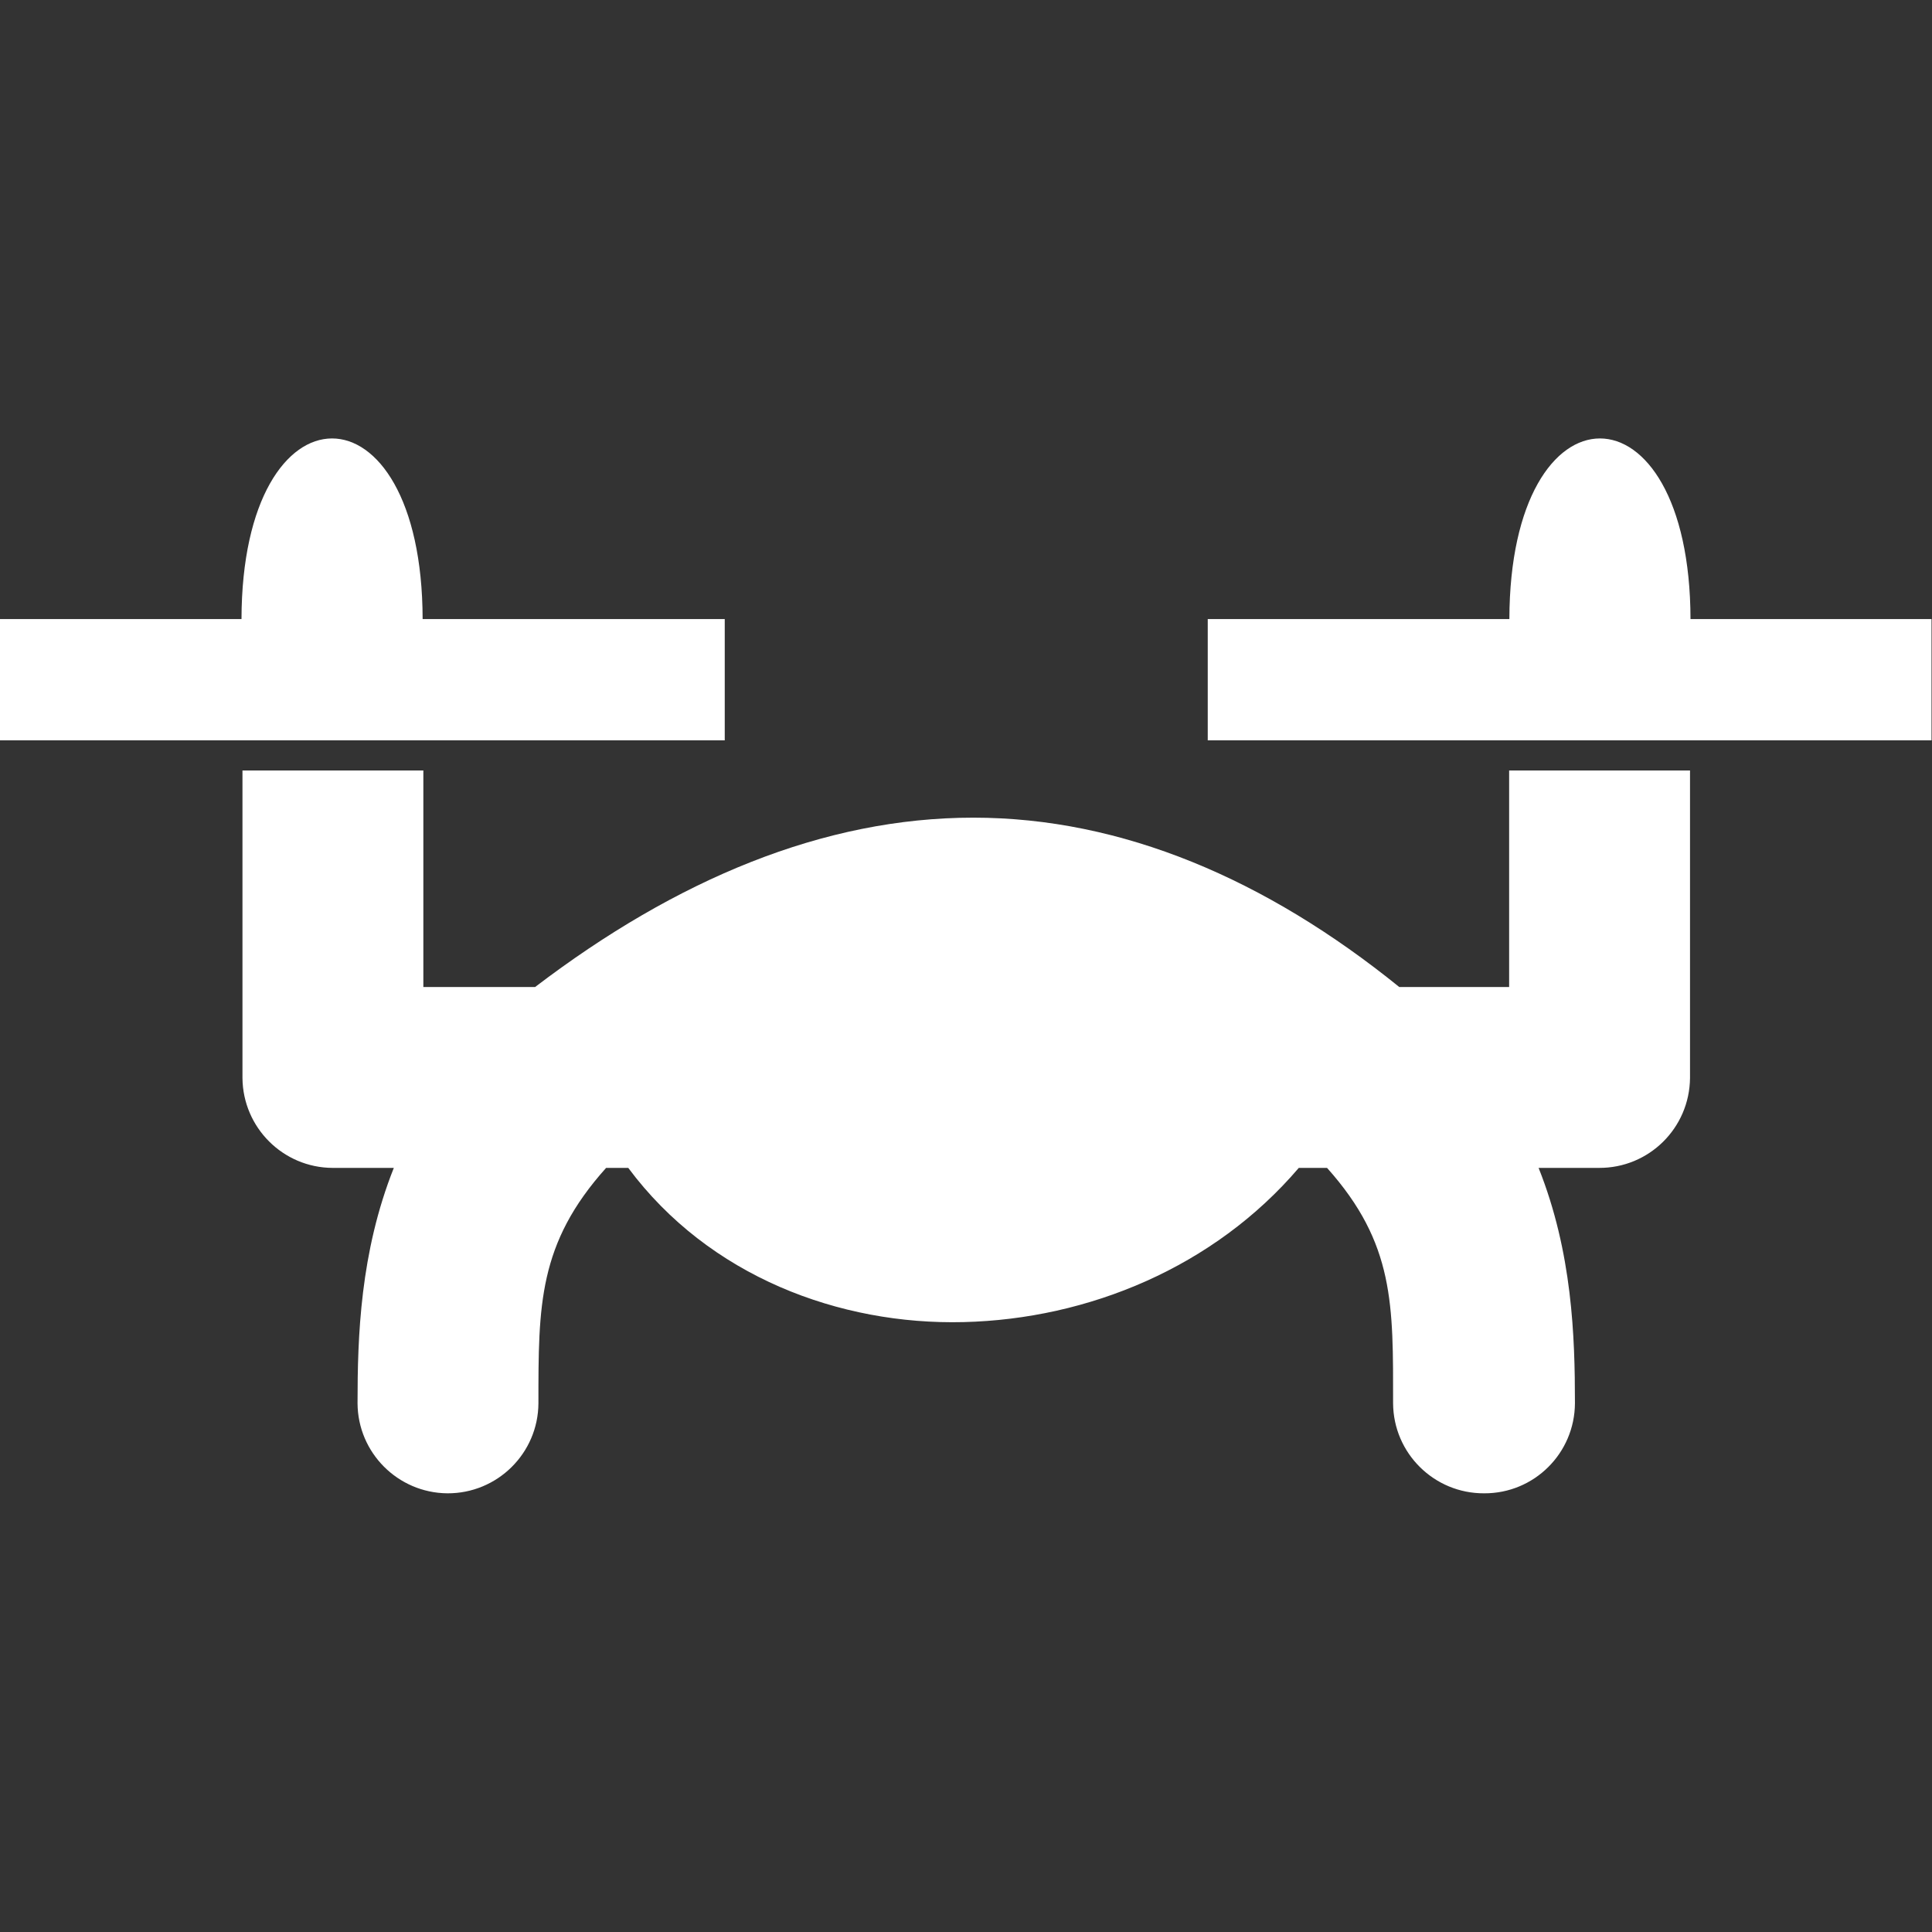 <?xml version="1.0" encoding="UTF-8"?>
<svg xmlns="http://www.w3.org/2000/svg" xmlns:xlink="http://www.w3.org/1999/xlink" width="32" height="32" viewBox="0 0 32 32" version="1.1">
<rect x="0" y="0" width="32" height="32" fill="#333333" stroke="none"/>
<g id="surface1">
<path style=" stroke:none;fill-rule:nonzero;fill:rgb(100%,100%,100%);fill-opacity:1;" d="M 5.5 7.262 C 4.75 7.262 4.004 8.262 4 10.254 L 0 10.254 L 0 12.262 L 12.004 12.262 L 12.004 10.254 L 7 10.254 C 6.996 8.262 6.25 7.262 5.5 7.262 Z M 26.5 7.262 C 25.75 7.262 25.004 8.262 25 10.254 L 20.004 10.254 L 20.004 12.262 L 31.992 12.262 L 31.992 10.254 L 28 10.254 C 27.996 8.262 27.25 7.262 26.5 7.262 Z M 4.016 12.762 L 4.016 17.855 C 4.023 18.676 4.688 19.34 5.508 19.344 L 6.523 19.344 C 5.965 20.746 5.922 22.137 5.922 23.242 C 5.926 24.062 6.59 24.727 7.41 24.734 C 8.238 24.738 8.914 24.07 8.918 23.242 C 8.918 21.621 8.914 20.598 10.039 19.344 L 10.406 19.344 C 11.742 21.141 13.906 21.949 15.961 21.898 C 18.027 21.848 20.109 20.988 21.512 19.344 L 21.98 19.344 C 23.102 20.598 23.074 21.617 23.074 23.242 C 23.078 24.07 23.754 24.738 24.582 24.734 C 25.41 24.738 26.082 24.07 26.086 23.242 C 26.086 22.137 26.043 20.746 25.484 19.344 L 26.484 19.344 C 27.312 19.348 27.984 18.684 27.992 17.855 L 27.992 12.762 L 24.996 12.762 L 24.996 16.348 L 23.176 16.348 C 20.969 14.562 18.586 13.543 16.121 13.543 C 13.645 13.543 11.207 14.562 8.863 16.348 L 7.012 16.348 L 7.012 12.762 Z M 4.016 12.762 "/>
</g>
</svg>
